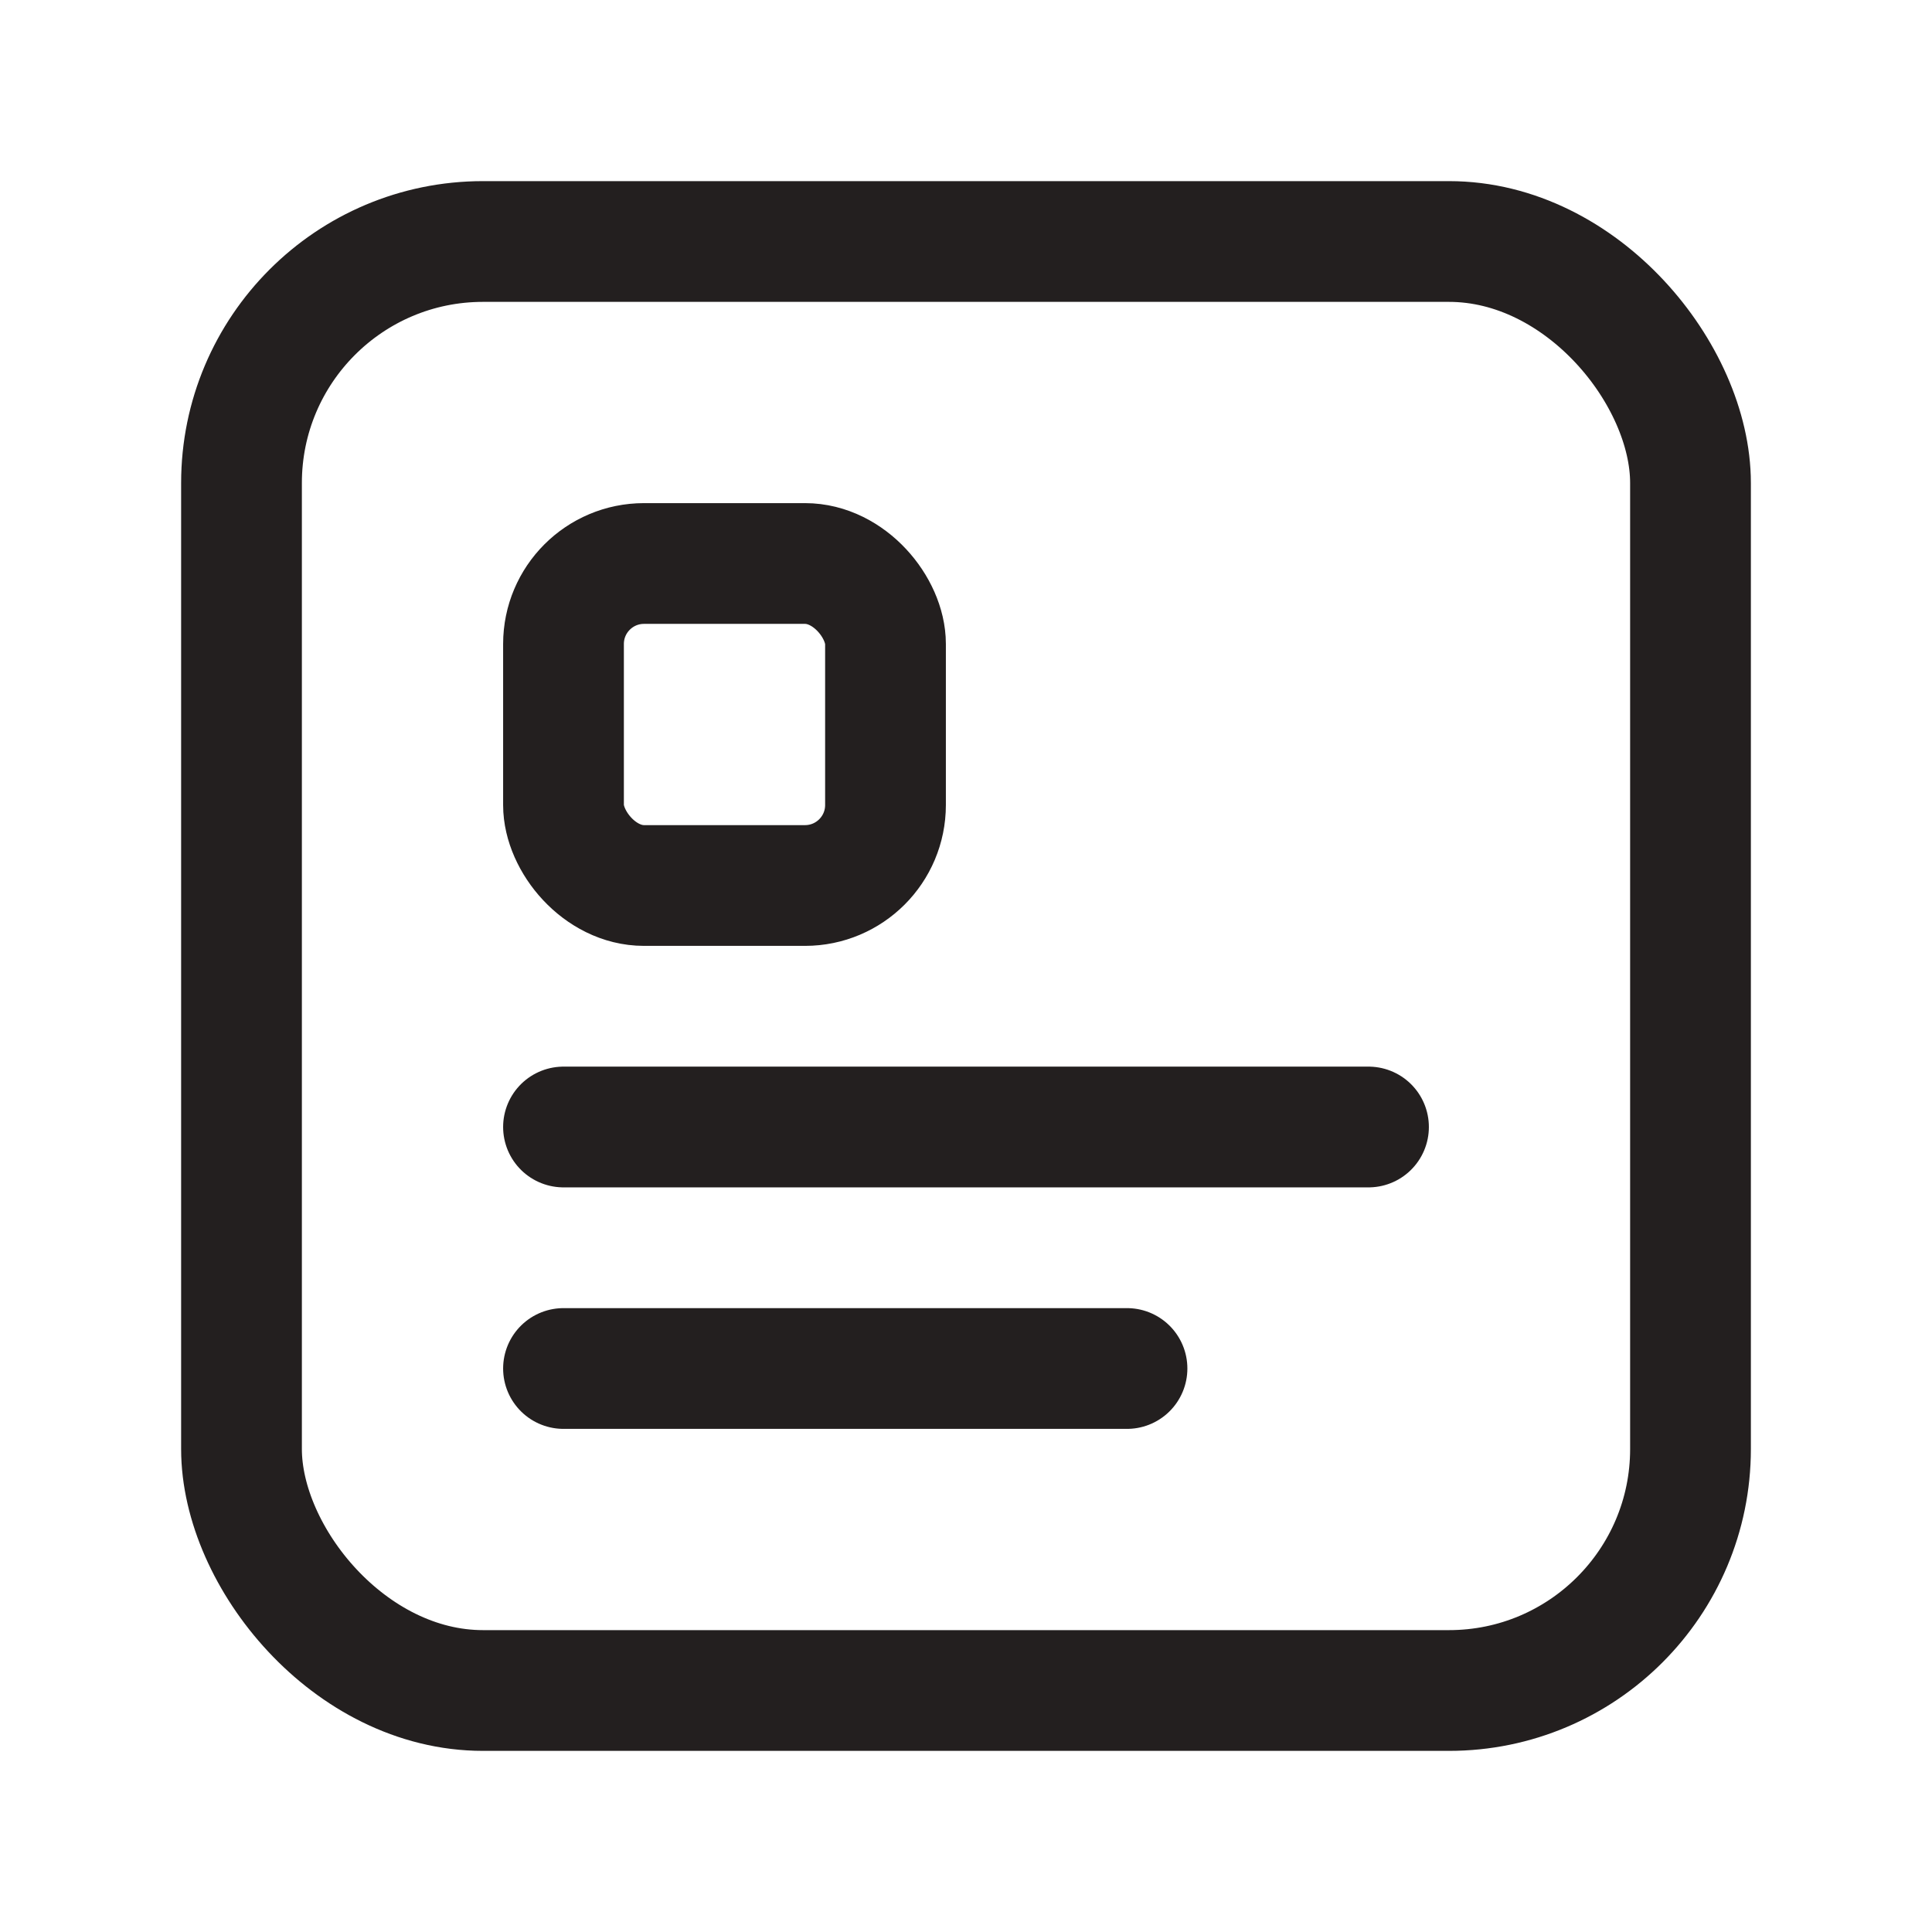 <svg width="24" height="24" viewBox="0 0 24 24" fill="none" xmlns="http://www.w3.org/2000/svg">
<rect x="3" y="3" width="18" height="18" rx="3" stroke="#231F1F" stroke-width="1.5" stroke-linecap="round" stroke-linejoin="round"/>
<rect x="7" y="7" width="4" height="4" rx="1" stroke="#231F1F" stroke-width="1.5" stroke-linecap="round" stroke-linejoin="round"/>
<path d="M7 14H17" stroke="#231F1F" stroke-width="1.5" stroke-linecap="round" stroke-linejoin="round"/>
<path d="M7 17H14" stroke="#231F1F" stroke-width="1.5" stroke-linecap="round" stroke-linejoin="round"/>
</svg>
